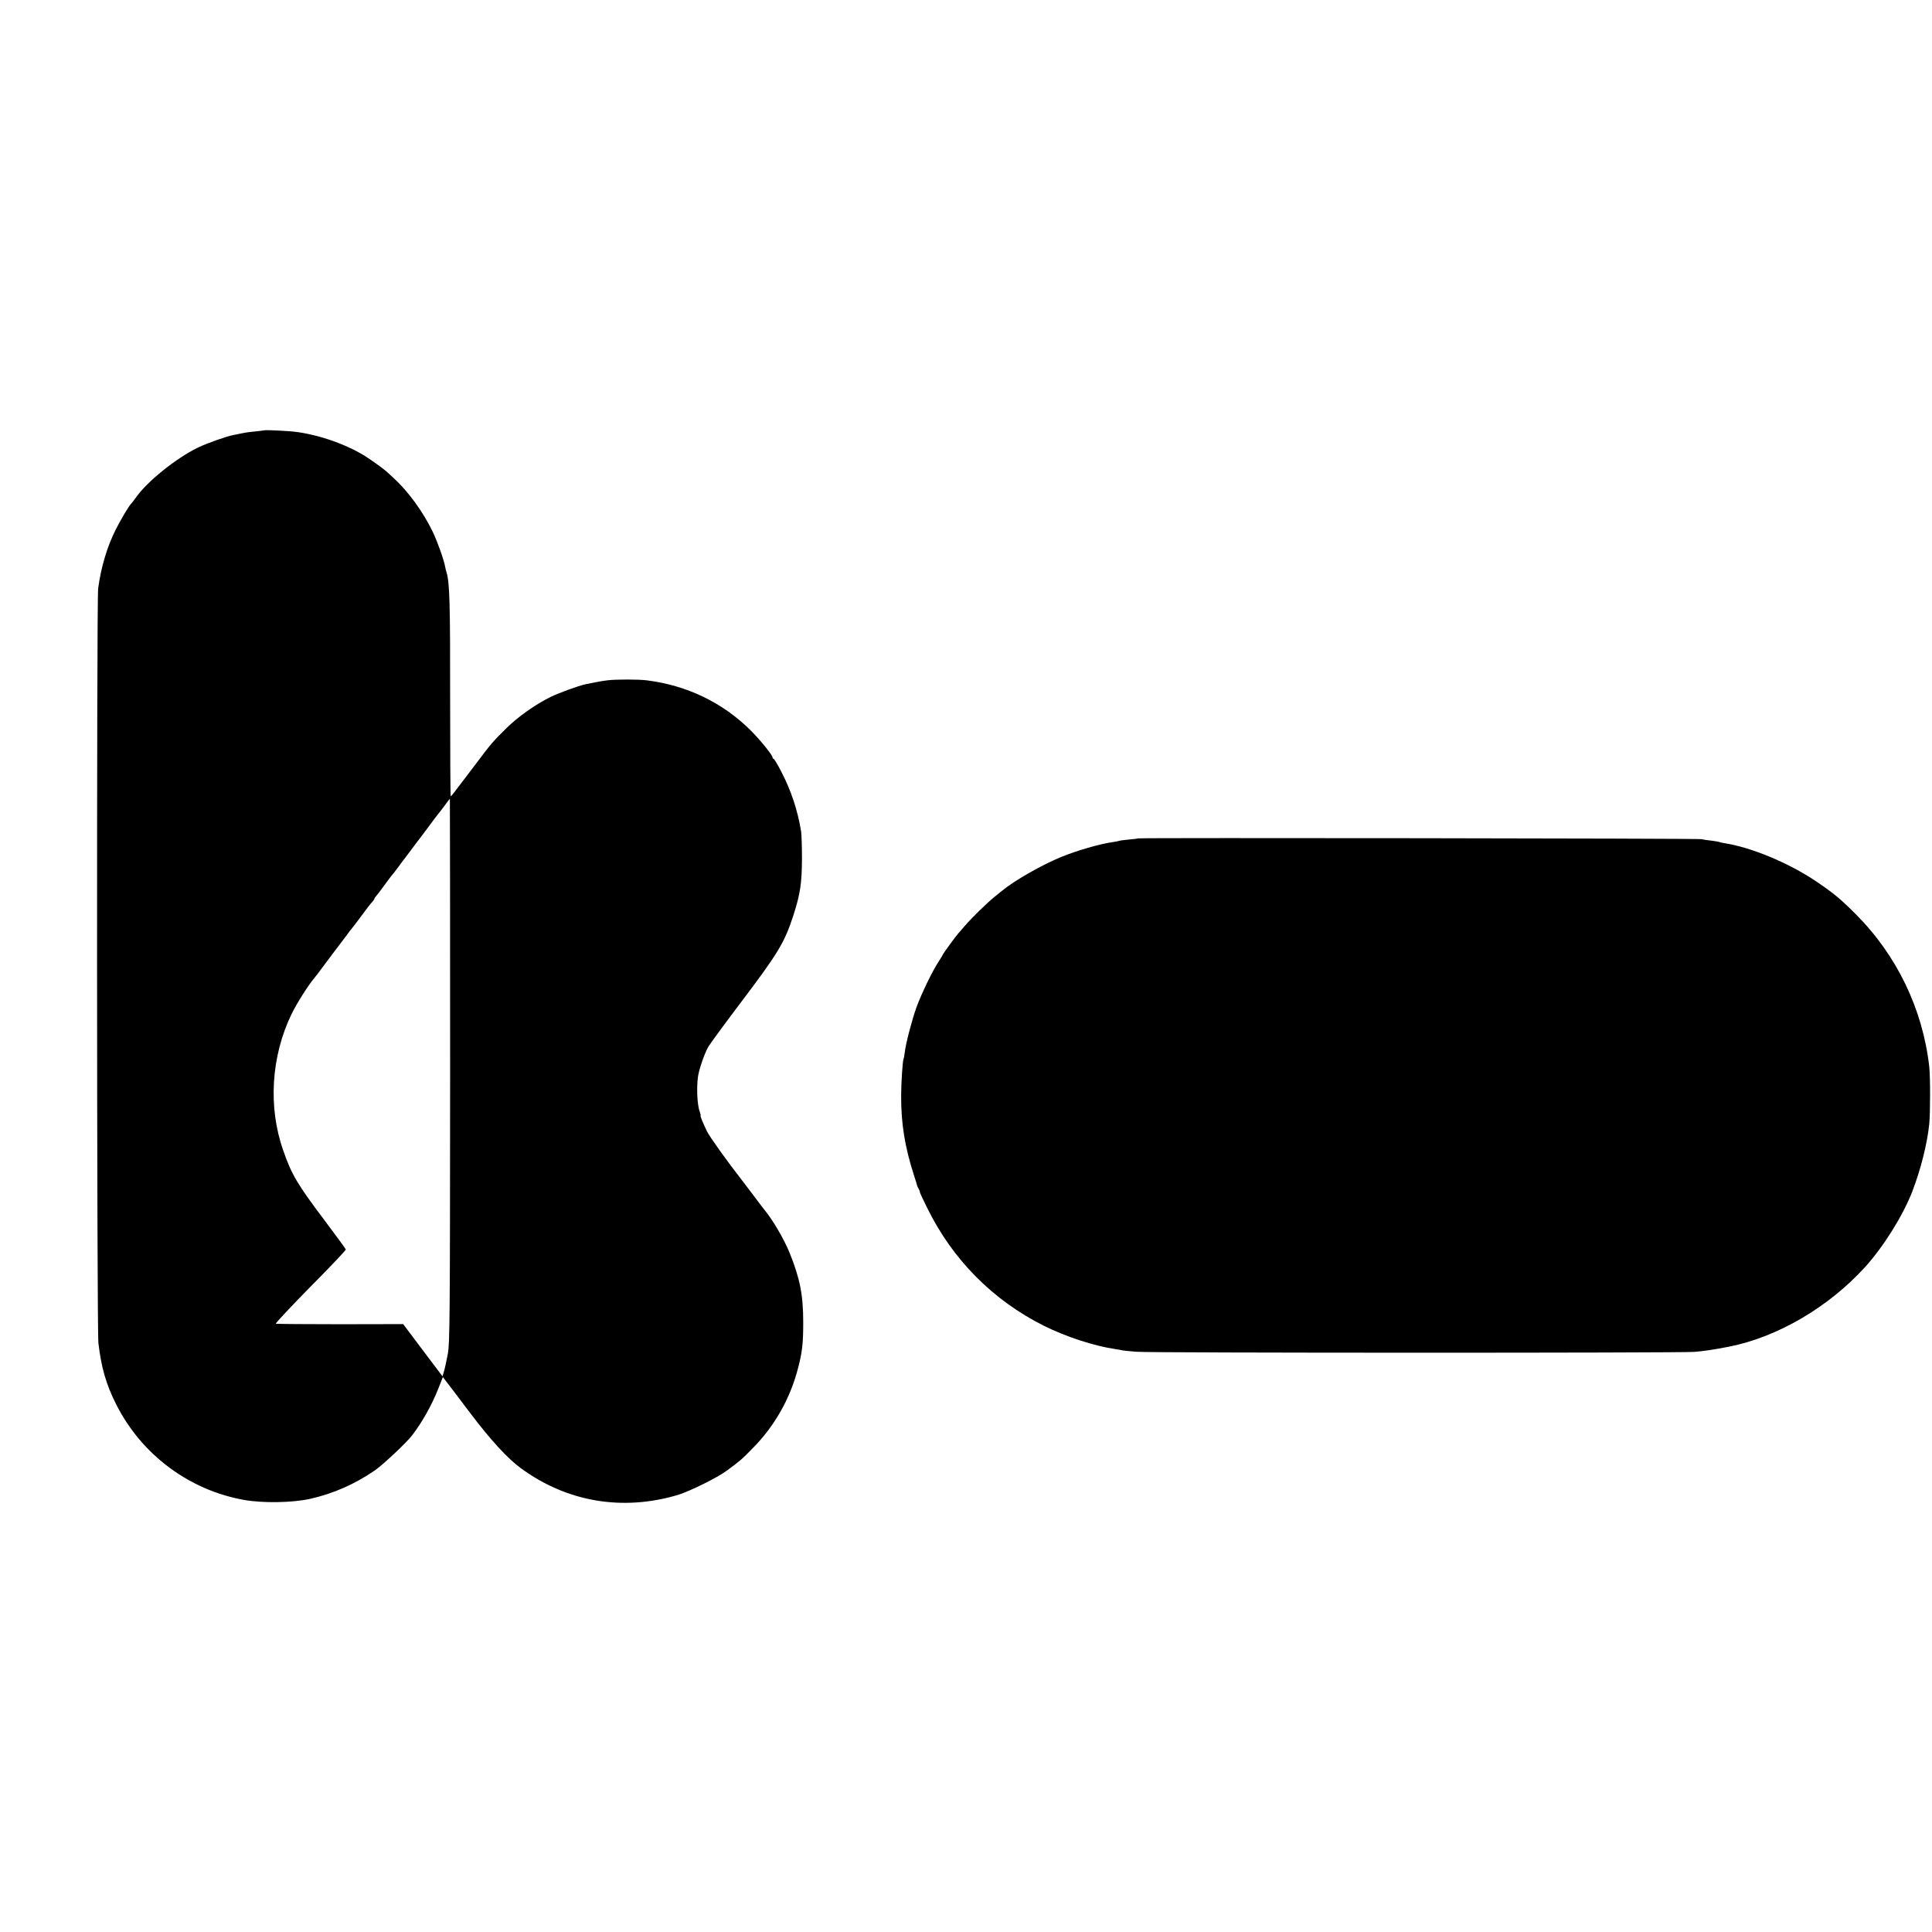 <?xml version="1.0" standalone="no"?>
<!DOCTYPE svg PUBLIC "-//W3C//DTD SVG 20010904//EN"
 "http://www.w3.org/TR/2001/REC-SVG-20010904/DTD/svg10.dtd">
<svg version="1.0" xmlns="http://www.w3.org/2000/svg"
 width="1543pt" height="1543pt" viewBox="0 0 1543 1543"
 preserveAspectRatio="xMidYMid meet">
<g transform="translate(0,1543) scale(0.1,-0.1)"
fill="#000000" stroke="none">
<path d="M2117 11994 c-1 -1 -33 -5 -72 -9 -38 -3 -88 -10 -110 -15 -22 -5
-53 -11 -69 -14 -55 -10 -211 -65 -286 -101 -172 -84 -402 -268 -491 -394 -18
-25 -36 -48 -39 -51 -15 -11 -86 -130 -127 -212 -68 -136 -117 -301 -139 -468
-13 -97 -11 -5916 2 -6027 23 -195 61 -327 139 -483 201 -404 582 -690 1023
-769 149 -27 386 -23 527 8 187 42 355 116 515 225 65 44 255 222 301 282 80
104 156 239 209 372 l37 94 30 -39 c16 -21 101 -132 188 -248 160 -212 299
-364 405 -441 368 -270 812 -345 1255 -213 94 29 316 138 390 194 110 81 119
89 203 175 180 181 305 403 368 652 32 126 39 192 39 358 0 217 -26 348 -107
550 -44 110 -137 269 -203 348 -8 9 -46 60 -85 112 -39 52 -83 110 -98 129
-106 135 -256 344 -276 386 -32 67 -56 125 -51 125 3 0 0 12 -5 26 -21 54 -28
186 -16 282 8 60 52 188 83 242 15 25 130 182 257 350 301 398 351 481 421
695 56 173 69 260 70 455 0 96 -3 195 -7 220 -27 167 -78 321 -156 473 -30 59
-59 107 -64 107 -4 0 -8 5 -8 11 0 18 -98 139 -174 215 -223 222 -509 360
-827 400 -65 9 -245 9 -314 1 -53 -7 -84 -12 -180 -32 -54 -12 -204 -66 -275
-100 -121 -59 -263 -159 -358 -253 -107 -106 -119 -119 -256 -302 -173 -228
-181 -239 -186 -239 -3 -1 -5 356 -5 792 1 744 -4 913 -28 993 -4 10 -8 30
-11 44 -10 58 -61 201 -101 285 -76 157 -194 320 -313 429 -25 22 -50 46 -56
51 -23 21 -123 93 -171 123 -167 104 -415 185 -605 198 -84 6 -191 10 -193 8z
m1478 -5111 c-1 -2000 -3 -2175 -18 -2263 -10 -52 -23 -115 -30 -139 l-13 -43
-157 208 -157 209 -502 -1 c-277 0 -508 2 -515 4 -6 2 118 134 275 294 158
159 286 294 284 299 -1 5 -77 109 -168 230 -220 292 -265 368 -332 561 -122
346 -97 752 67 1090 40 82 129 224 180 285 14 17 42 53 61 80 28 38 144 192
187 248 5 6 21 28 37 50 17 22 33 42 36 45 3 3 30 39 60 80 30 41 64 86 77
100 13 14 23 28 23 32 0 3 6 13 13 20 7 7 37 47 67 88 30 41 57 77 60 80 4 3
26 32 50 64 24 33 49 67 56 75 7 9 34 45 61 81 26 36 50 67 53 70 3 3 23 30
45 60 22 30 59 80 82 110 24 30 46 60 51 65 44 60 63 85 65 85 1 0 2 -975 2
-2167z"/>
<path d="M9087 8734 c-1 -2 -34 -6 -72 -9 -38 -4 -72 -8 -75 -10 -3 -2 -26 -6
-50 -10 -108 -15 -289 -68 -417 -120 -154 -64 -369 -186 -470 -269 -10 -8 -38
-31 -63 -51 -60 -49 -181 -167 -233 -228 -23 -27 -47 -54 -53 -61 -17 -18
-124 -164 -124 -170 0 -2 -16 -28 -35 -58 -48 -72 -135 -253 -175 -361 -36
-100 -86 -290 -94 -361 -3 -26 -8 -51 -10 -54 -7 -12 -19 -194 -19 -292 -1
-223 30 -413 102 -635 14 -44 26 -82 26 -85 0 -3 6 -15 13 -27 7 -13 11 -23 8
-23 -2 0 24 -57 59 -127 202 -412 524 -737 931 -941 177 -88 402 -162 574
-187 19 -3 44 -7 55 -10 11 -2 61 -7 110 -11 116 -10 4330 -10 4455 -1 78 6
159 18 280 42 386 76 794 315 1085 635 146 161 300 406 376 600 67 173 121
384 137 543 9 94 9 374 0 458 -52 461 -260 891 -588 1219 -123 123 -178 168
-314 260 -218 147 -516 272 -734 306 -20 3 -40 8 -43 10 -4 2 -31 6 -60 10
-30 3 -65 8 -79 12 -25 6 -4497 12 -4503 6z"/>
</g>
</svg>

